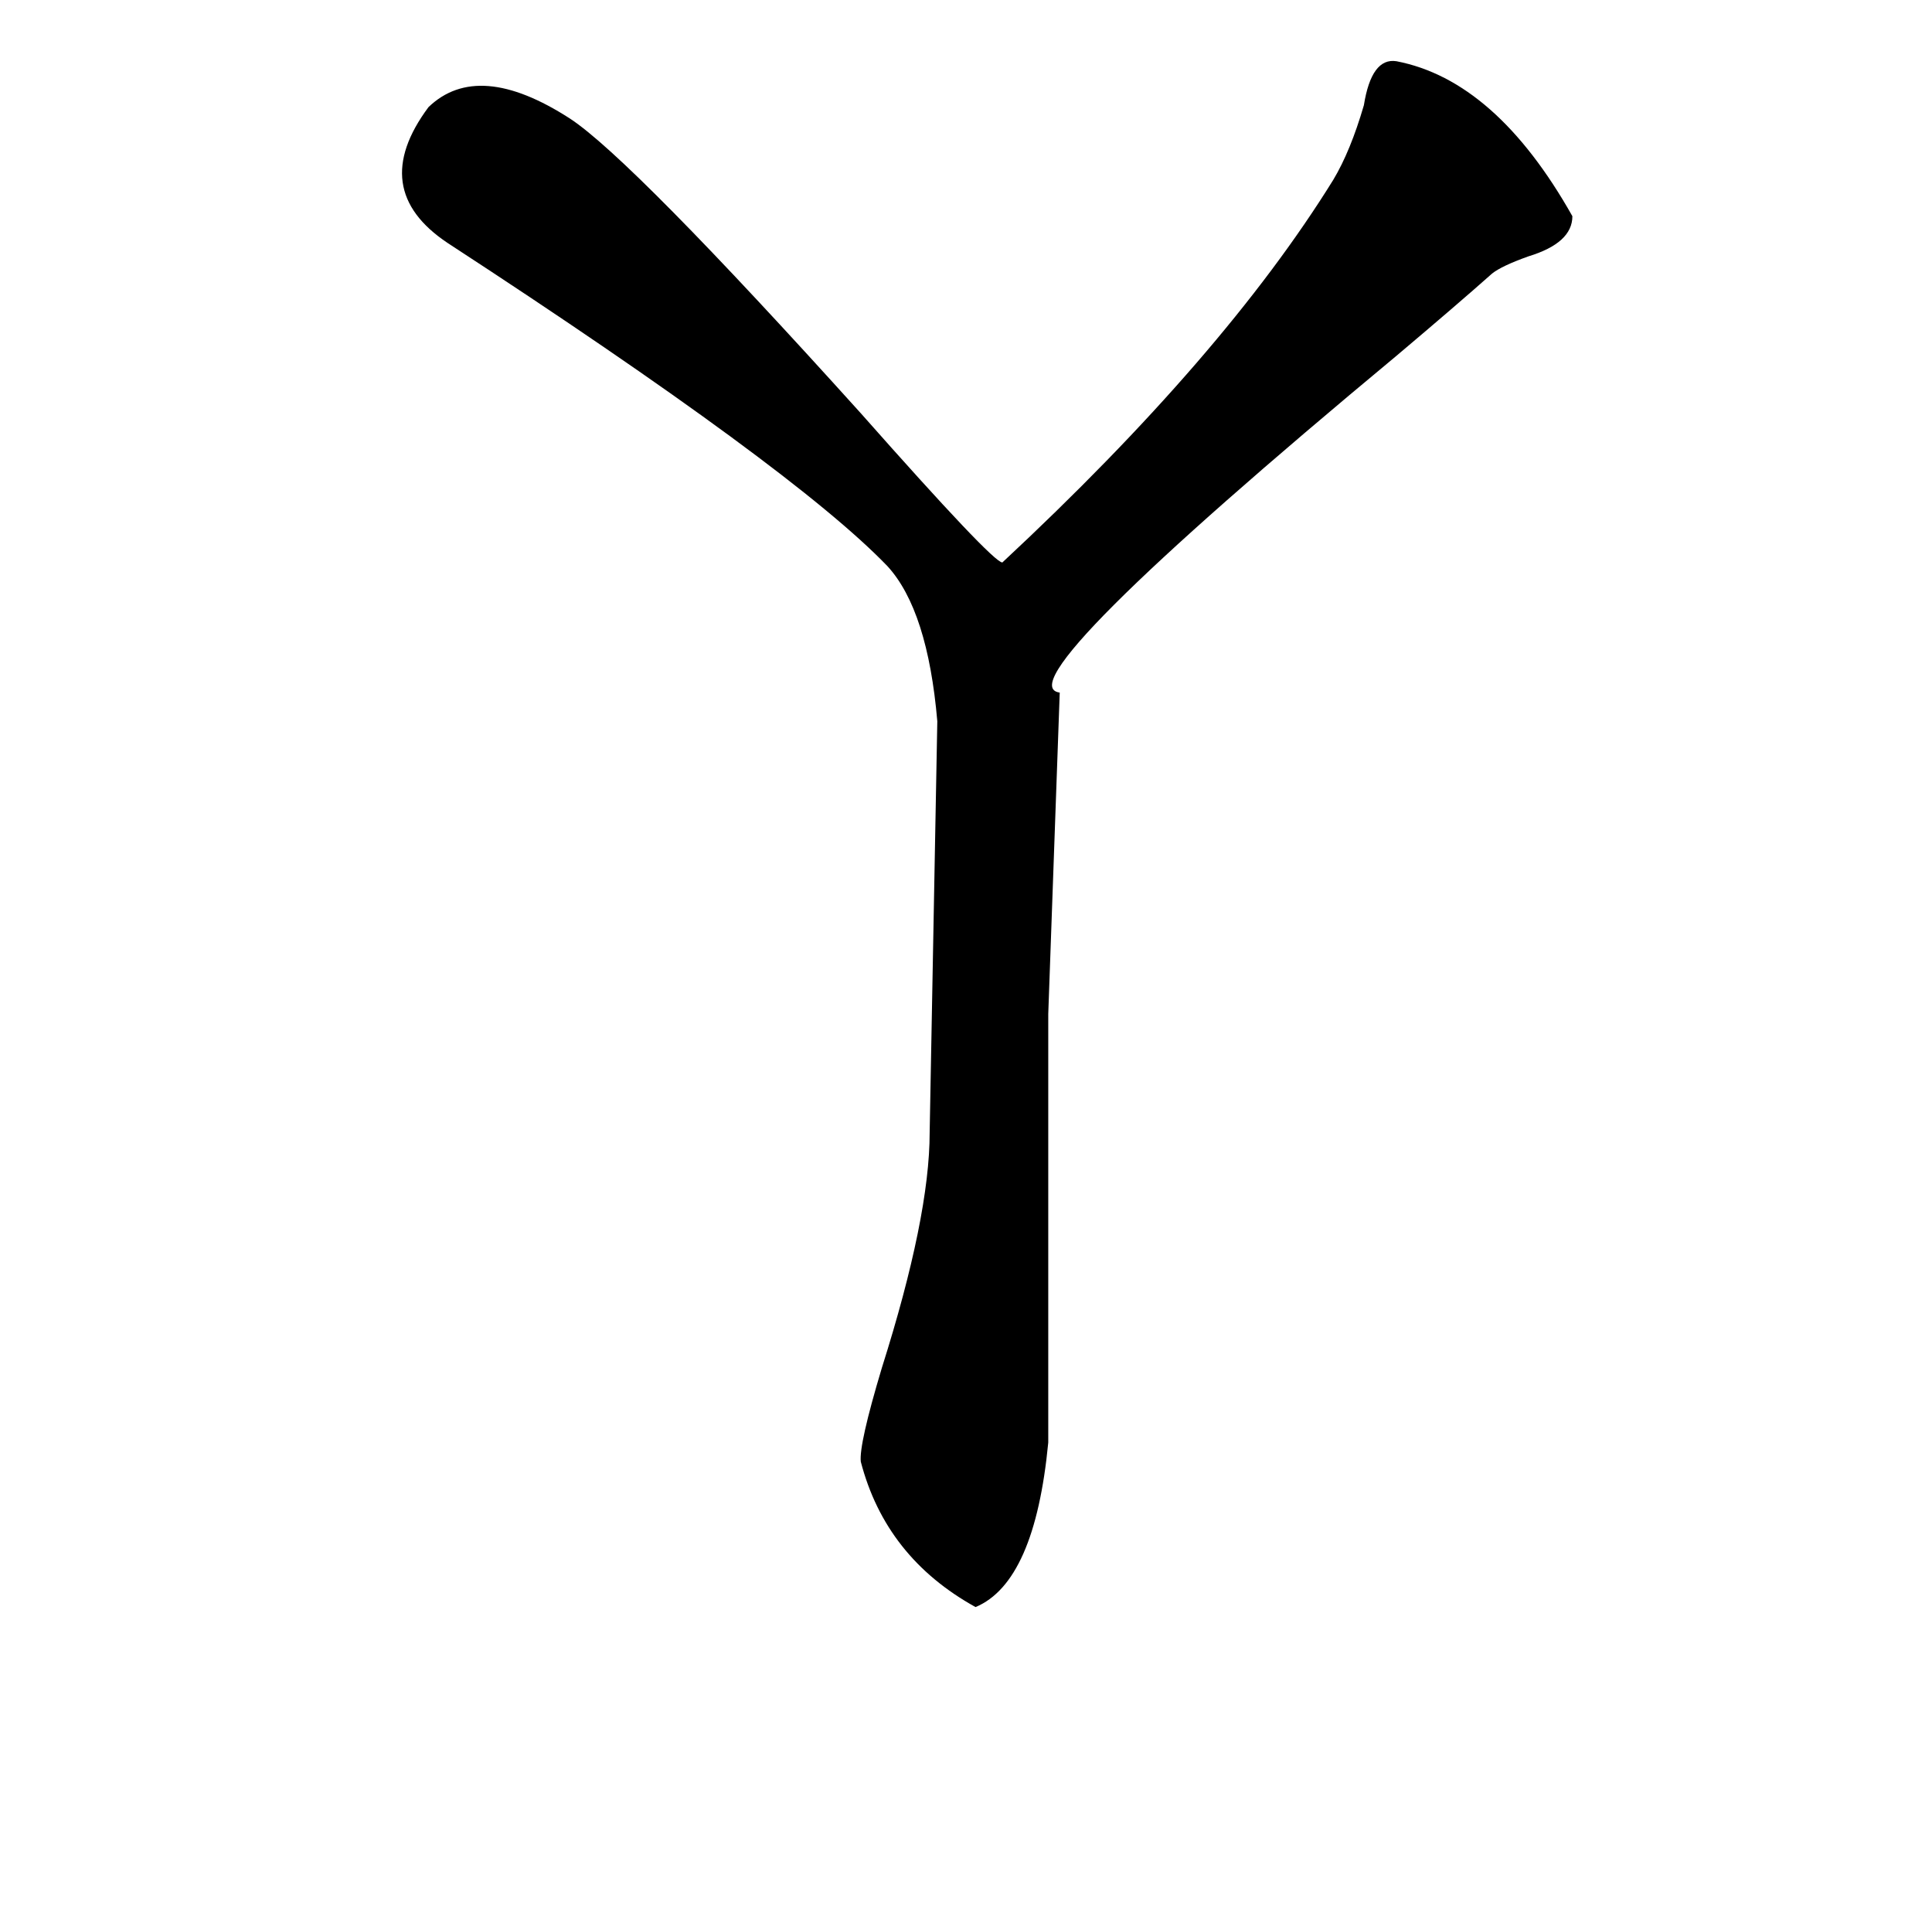 <?xml version="1.0" standalone="no"?>
<!DOCTYPE svg PUBLIC "-//W3C//DTD SVG 1.1//EN" "http://www.w3.org/Graphics/SVG/1.1/DTD/svg11.dtd" >
<svg xmlns="http://www.w3.org/2000/svg" xmlns:xlink="http://www.w3.org/1999/xlink" version="1.1" viewBox="-10 0 1010 1000">
   <path fill="currentColor"
d="M544 362l-6 168v224q-7 73 -38 86q-47 -26 -60 -76q-1 -9 11 -49q25 -79 25 -123l4 -215q-5 -58 -26 -81q-49 -51 -230 -169q-42 -28 -10 -71q26 -25 74 6q32 21 152 154q69 78 74 78q116 -108 173 -200q9 -15 16 -39q4 -25 17 -23q52 10 92 81q0 14 -23 21q-14 5 -19 9
q-18 16 -50 43q-207 172 -176 176z" />
</svg>
